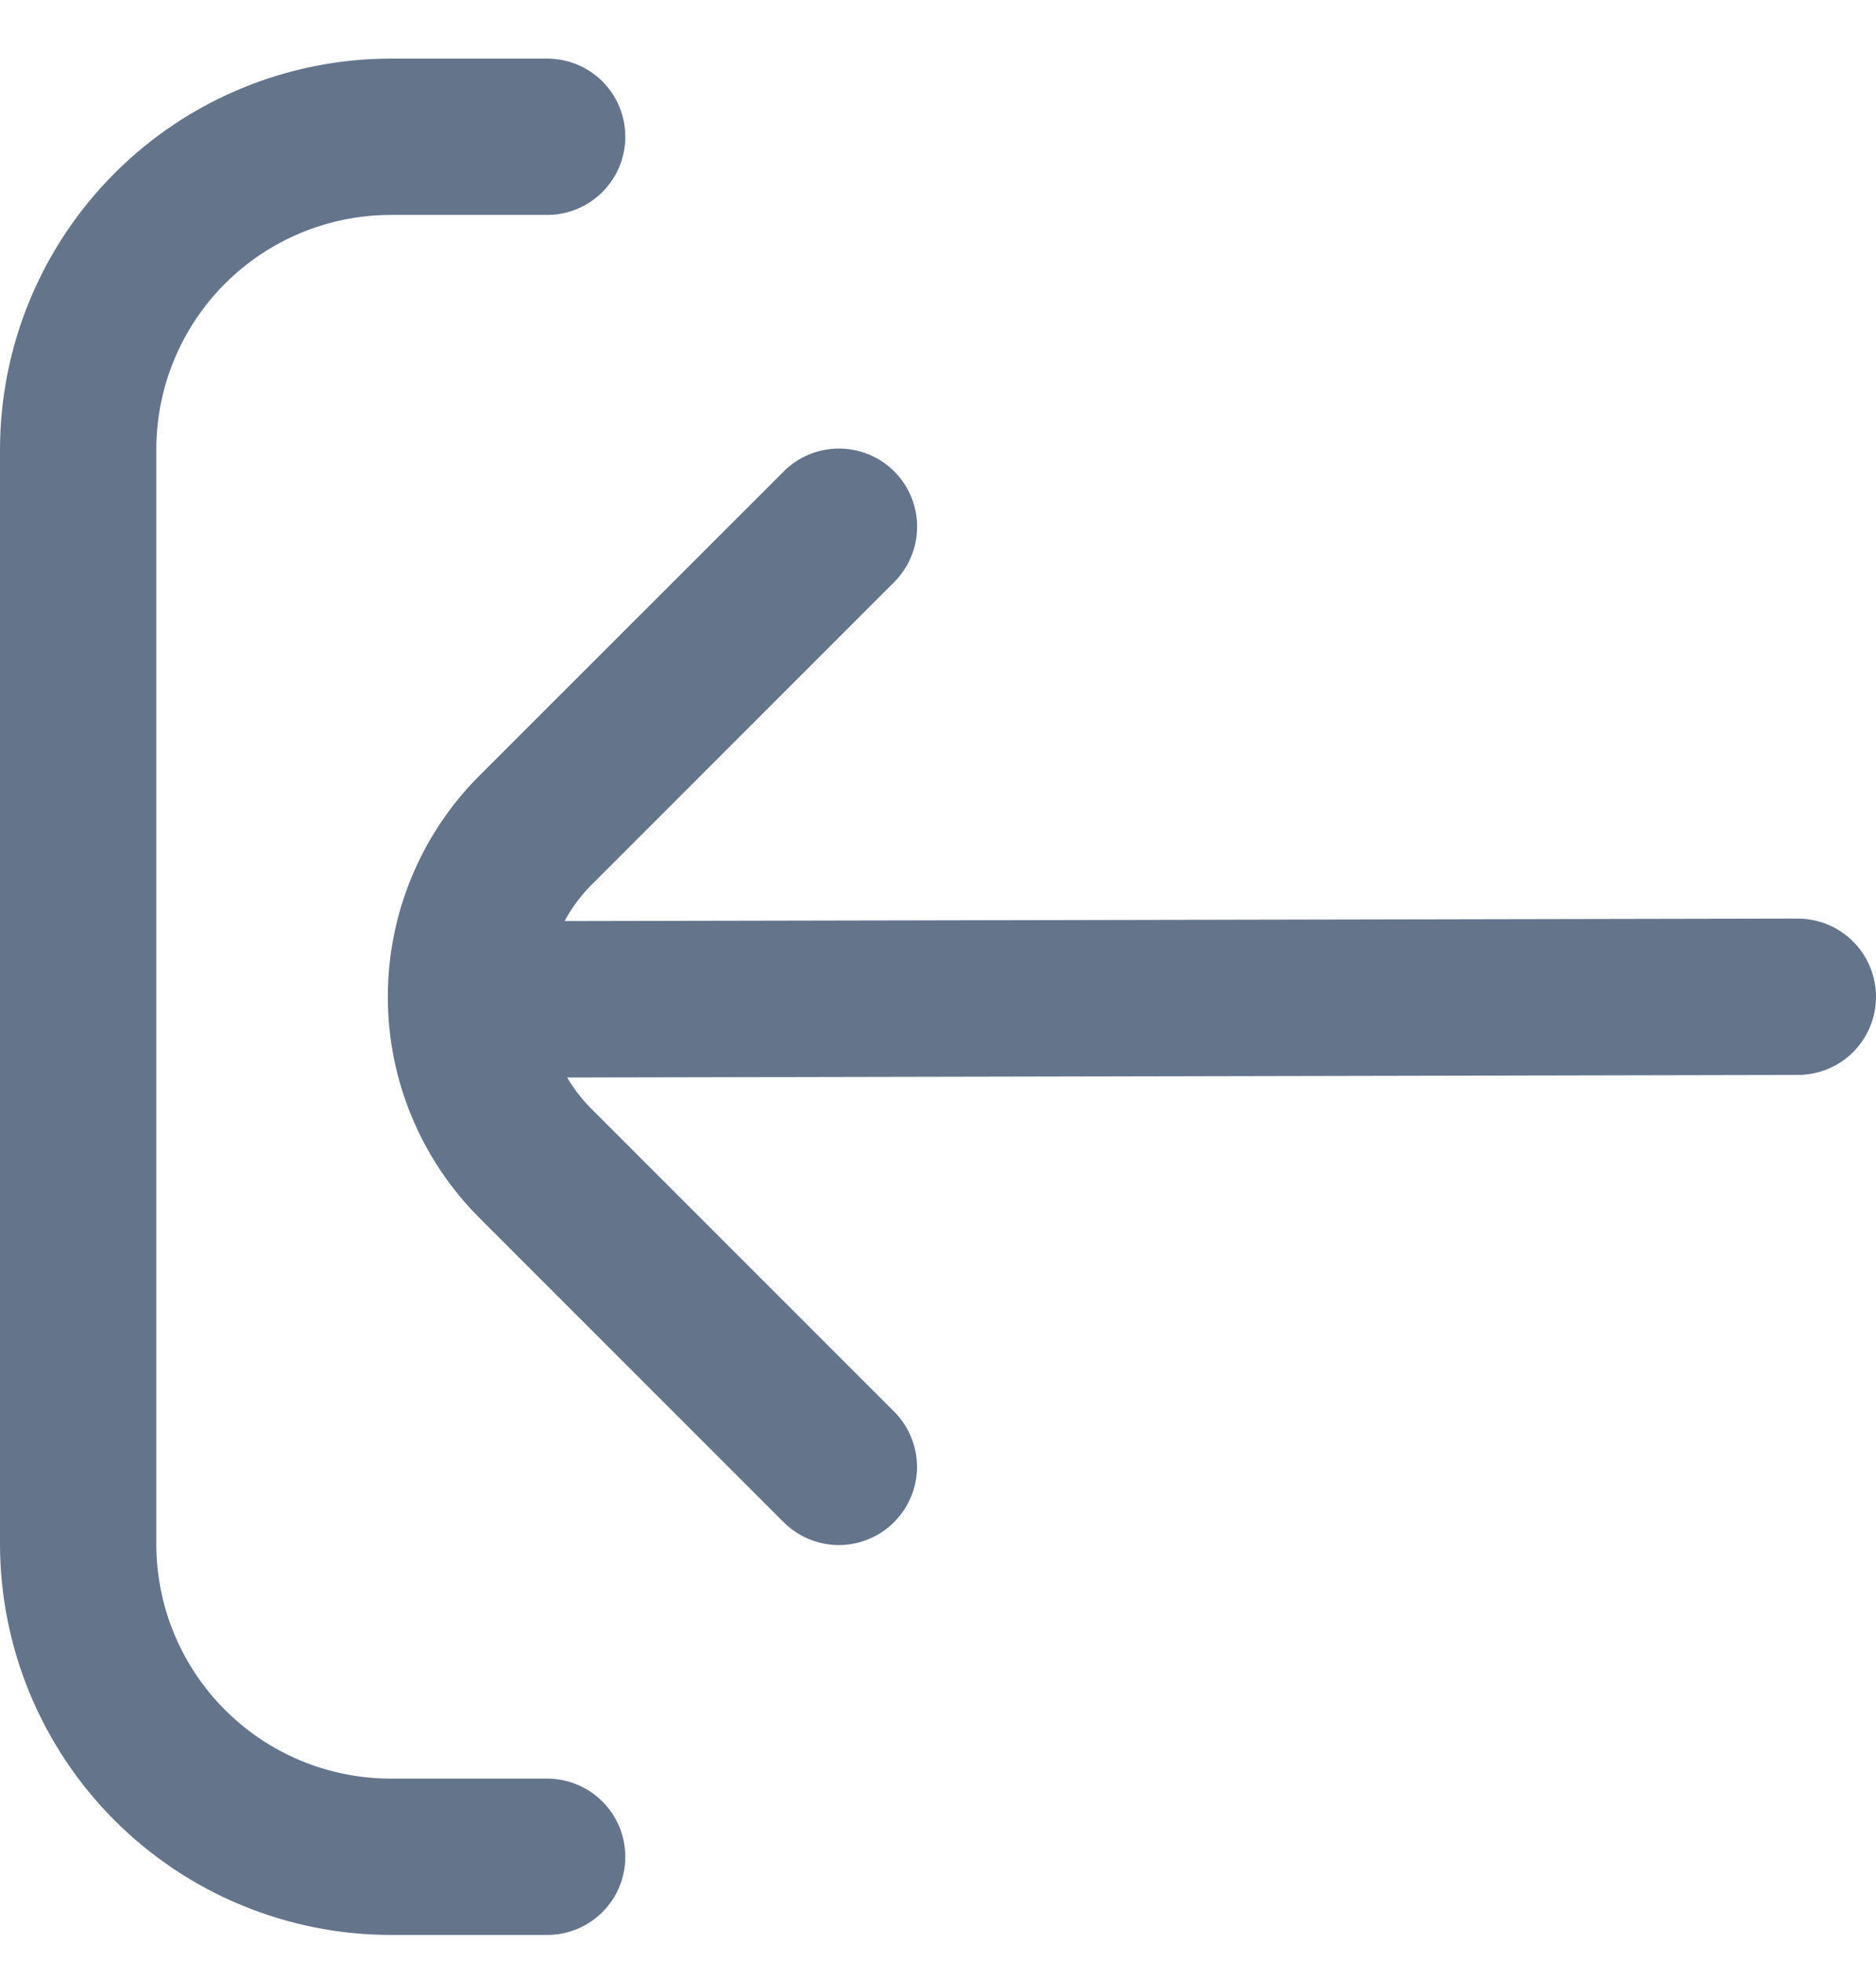 <svg width="22" height="23" viewBox="0 0 22 23" fill="none" xmlns="http://www.w3.org/2000/svg">
<g clip-path="url(#clip0_176_5067)">
<path d="M6.417 20.853H4.583C3.854 20.853 3.155 20.564 2.639 20.048C2.123 19.532 1.833 18.832 1.833 18.103V5.27C1.833 4.541 2.123 3.841 2.639 3.325C3.155 2.81 3.854 2.52 4.583 2.52H6.417C6.66 2.52 6.893 2.423 7.065 2.251C7.237 2.079 7.333 1.846 7.333 1.603C7.333 1.36 7.237 1.127 7.065 0.955C6.893 0.783 6.66 0.687 6.417 0.687H4.583C3.368 0.688 2.203 1.171 1.344 2.031C0.485 2.89 0.001 4.055 0 5.27L0 18.103C0.001 19.318 0.485 20.483 1.344 21.343C2.203 22.202 3.368 22.685 4.583 22.686H6.417C6.66 22.686 6.893 22.59 7.065 22.418C7.237 22.246 7.333 22.013 7.333 21.77C7.333 21.527 7.237 21.294 7.065 21.122C6.893 20.95 6.66 20.853 6.417 20.853Z" fill="#64748B"/>
<path d="M21.083 10.77L6.621 10.799C6.701 10.65 6.802 10.512 6.92 10.391L10.476 6.835C10.563 6.75 10.633 6.649 10.681 6.537C10.729 6.425 10.754 6.305 10.755 6.183C10.757 6.062 10.733 5.941 10.687 5.828C10.641 5.716 10.573 5.613 10.487 5.527C10.401 5.441 10.299 5.373 10.186 5.327C10.073 5.281 9.953 5.258 9.831 5.259C9.709 5.26 9.589 5.285 9.477 5.333C9.365 5.381 9.264 5.451 9.179 5.539L5.622 9.094C4.934 9.782 4.548 10.714 4.548 11.687C4.548 12.659 4.934 13.591 5.622 14.279L9.178 17.835C9.262 17.922 9.363 17.992 9.475 18.04C9.587 18.088 9.707 18.114 9.829 18.115C9.951 18.116 10.071 18.093 10.184 18.046C10.297 18 10.399 17.932 10.485 17.846C10.571 17.76 10.639 17.658 10.685 17.545C10.732 17.432 10.755 17.312 10.754 17.19C10.753 17.068 10.727 16.948 10.679 16.836C10.631 16.724 10.561 16.623 10.474 16.539L6.918 12.983C6.815 12.877 6.726 12.76 6.651 12.633L21.083 12.603C21.326 12.603 21.56 12.507 21.732 12.335C21.903 12.163 22 11.93 22 11.687C22 11.444 21.903 11.21 21.732 11.039C21.56 10.867 21.326 10.77 21.083 10.77Z" fill="#64748B"/>
</g>
<defs>
<clipPath id="clip0_176_5067">
<rect width="22" height="22" fill="white" transform="translate(0 0.687)"/>
</clipPath>
</defs>
</svg>
